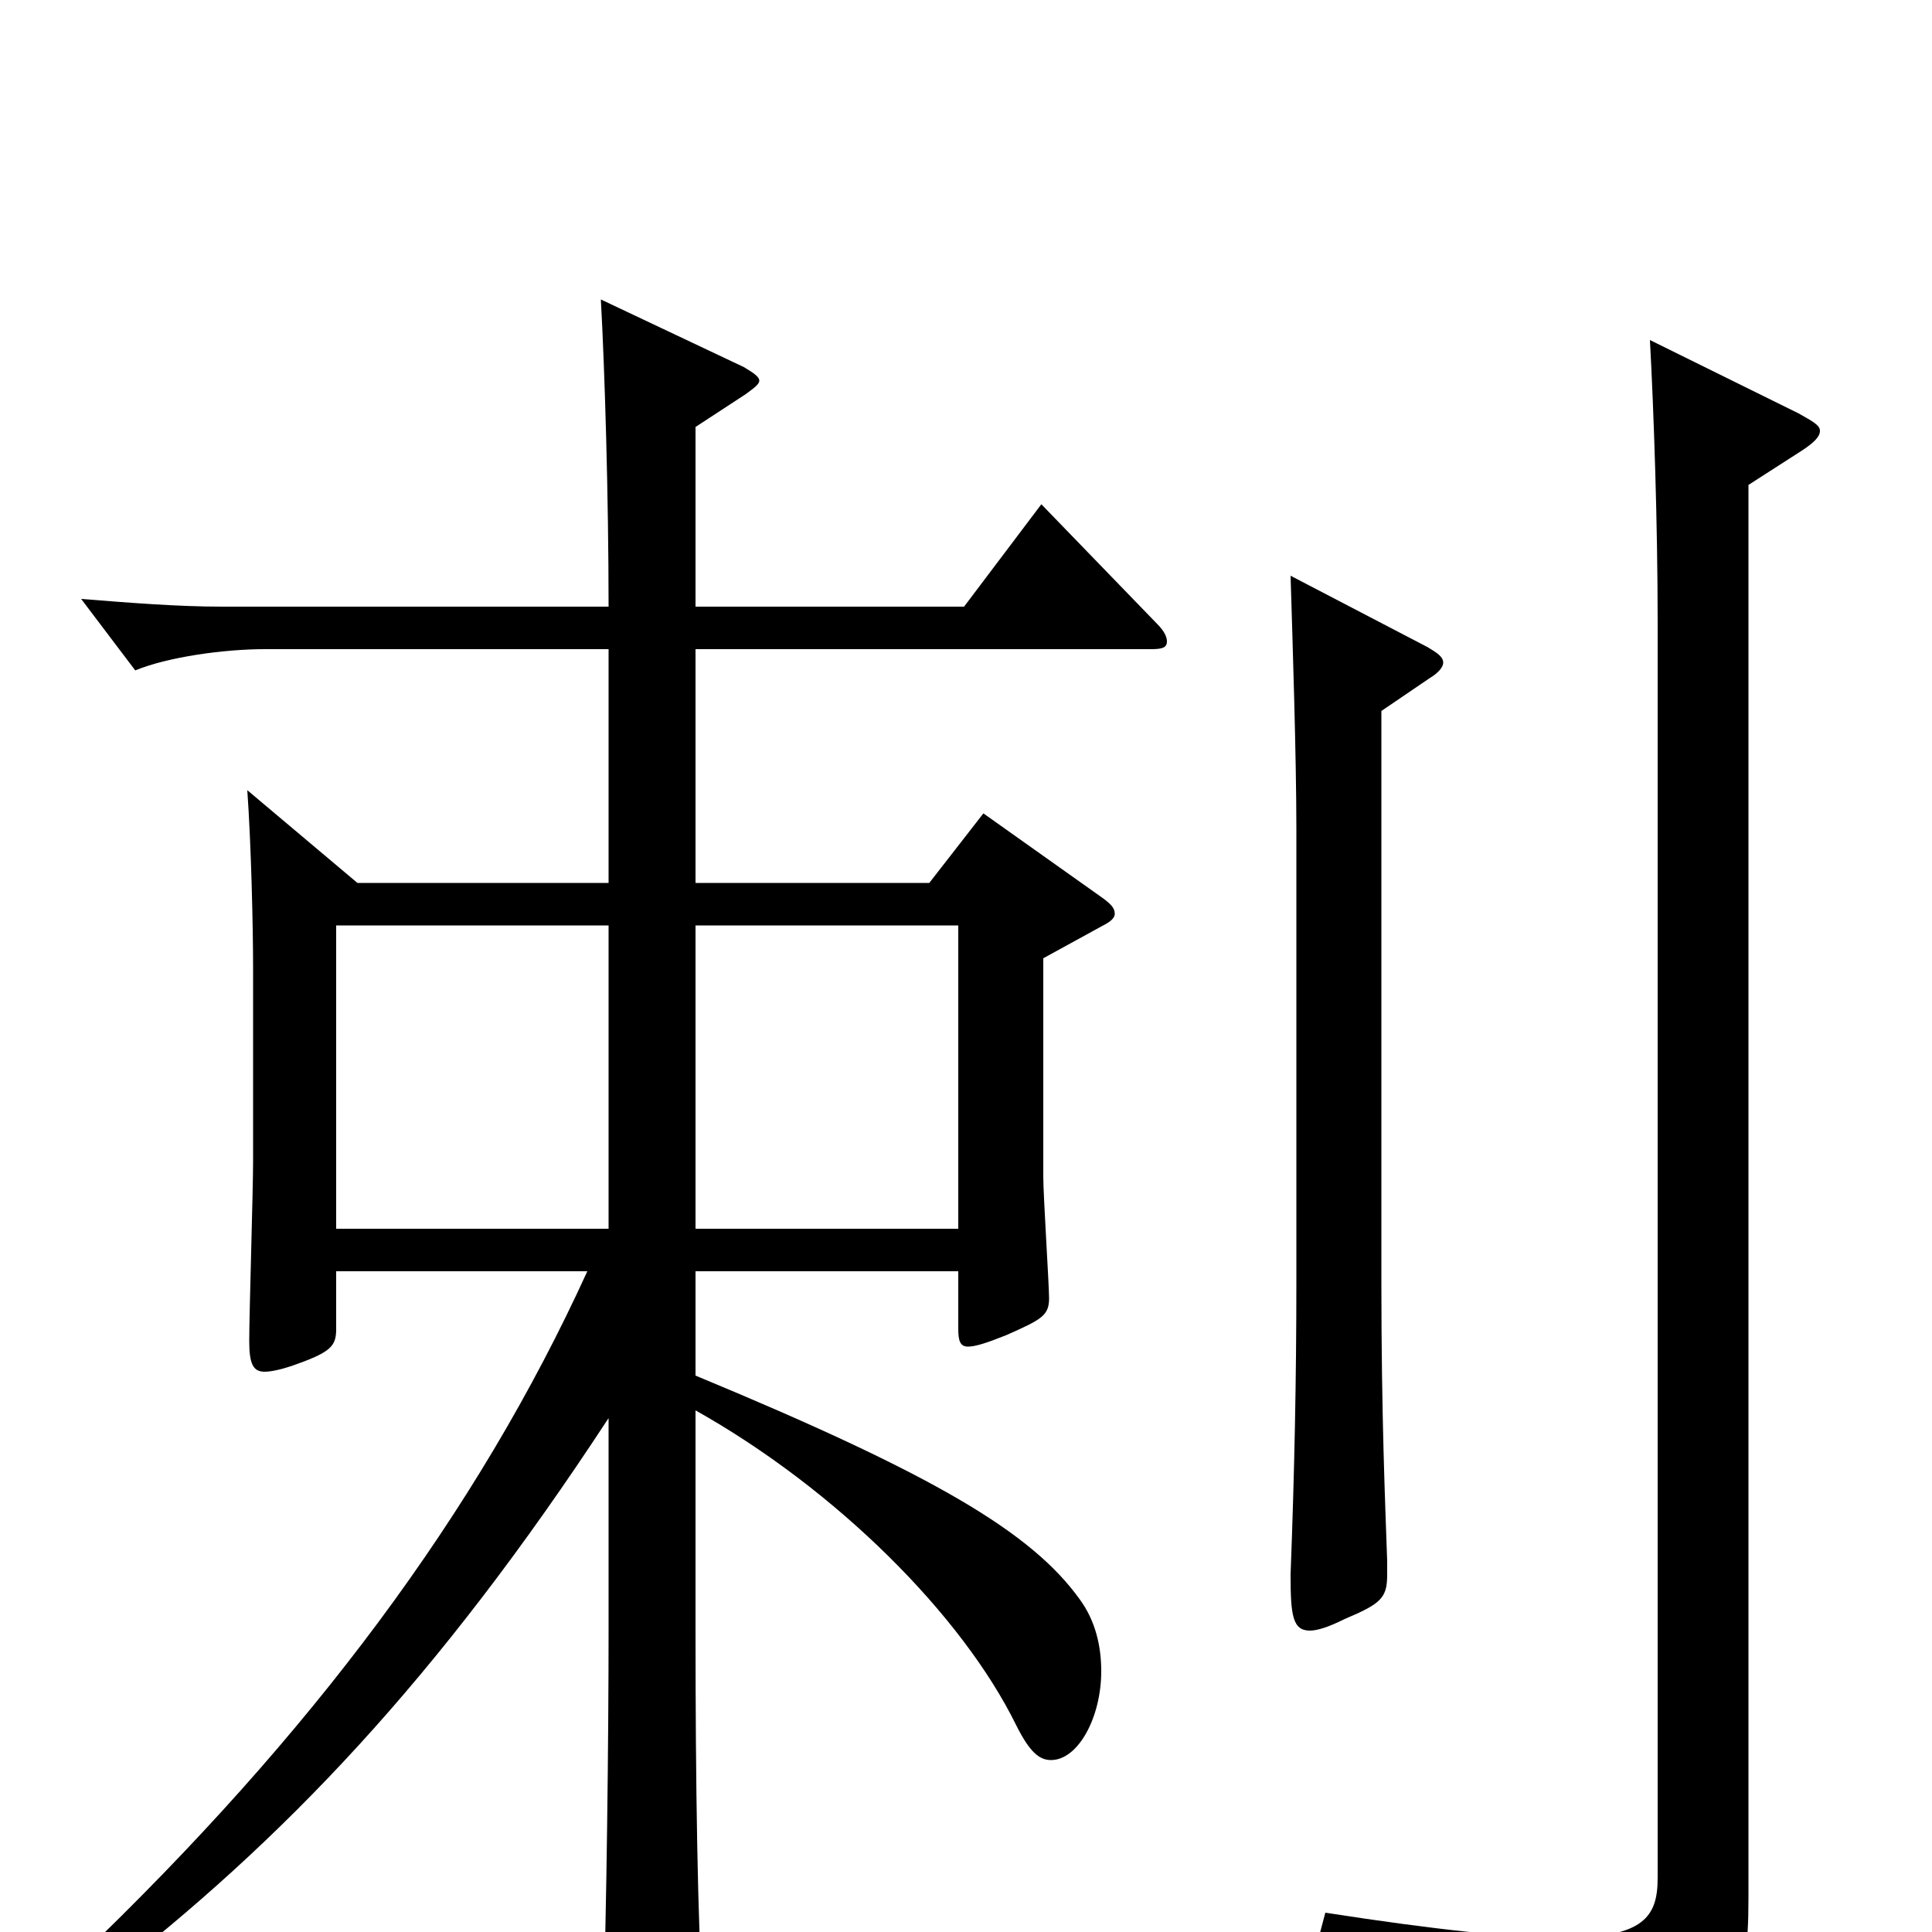 <svg xmlns="http://www.w3.org/2000/svg" viewBox="0 -1000 1000 1000">
	<path fill="#000000" d="M539 -739L499 -686H360V-779L386 -796C390 -799 393 -801 393 -803C393 -805 390 -807 385 -810L311 -845C313 -809 315 -743 315 -686H115C92 -686 67 -688 42 -690L70 -653C87 -660 116 -664 137 -664H315V-543H185L128 -591C130 -563 131 -520 131 -499V-399C131 -384 129 -320 129 -306C129 -294 131 -290 137 -290C140 -290 145 -291 151 -293C171 -300 174 -303 174 -312V-342H304C247 -217 161 -102 41 13L53 25C146 -47 226 -130 315 -266V-157C315 -100 314 -10 312 49V60C312 75 313 81 320 81C324 81 330 79 339 75C360 66 364 62 364 48V41C361 -4 360 -79 360 -155V-270C433 -229 498 -164 526 -107C533 -93 538 -89 544 -89C558 -89 570 -111 570 -135C570 -148 567 -161 559 -172C534 -207 483 -237 360 -288V-342H496V-312C496 -306 497 -303 501 -303C505 -303 511 -305 521 -309C539 -317 543 -319 543 -328C543 -335 540 -381 540 -391V-504L571 -521C575 -523 577 -525 577 -527C577 -530 575 -532 571 -535L509 -579L481 -543H360V-664H596C602 -664 604 -665 604 -668C604 -670 603 -673 599 -677ZM360 -364V-521H496V-364ZM174 -364V-521H315V-364ZM668 -702C669 -669 671 -608 671 -571V-337C671 -286 670 -238 668 -185C668 -164 669 -156 678 -156C682 -156 688 -158 696 -162C715 -170 718 -173 718 -185V-192C717 -221 715 -267 715 -336V-632L740 -649C745 -652 747 -655 747 -657C747 -660 744 -662 739 -665ZM854 -824C856 -787 858 -729 858 -678V-28C858 -8 851 3 809 3C783 3 744 -1 686 -10L682 5C783 33 799 43 808 75C810 81 812 84 815 84C817 84 820 83 823 81C898 42 905 35 905 -18V-749L933 -767C939 -771 942 -774 942 -777C942 -780 938 -782 931 -786Z"/>
</svg>